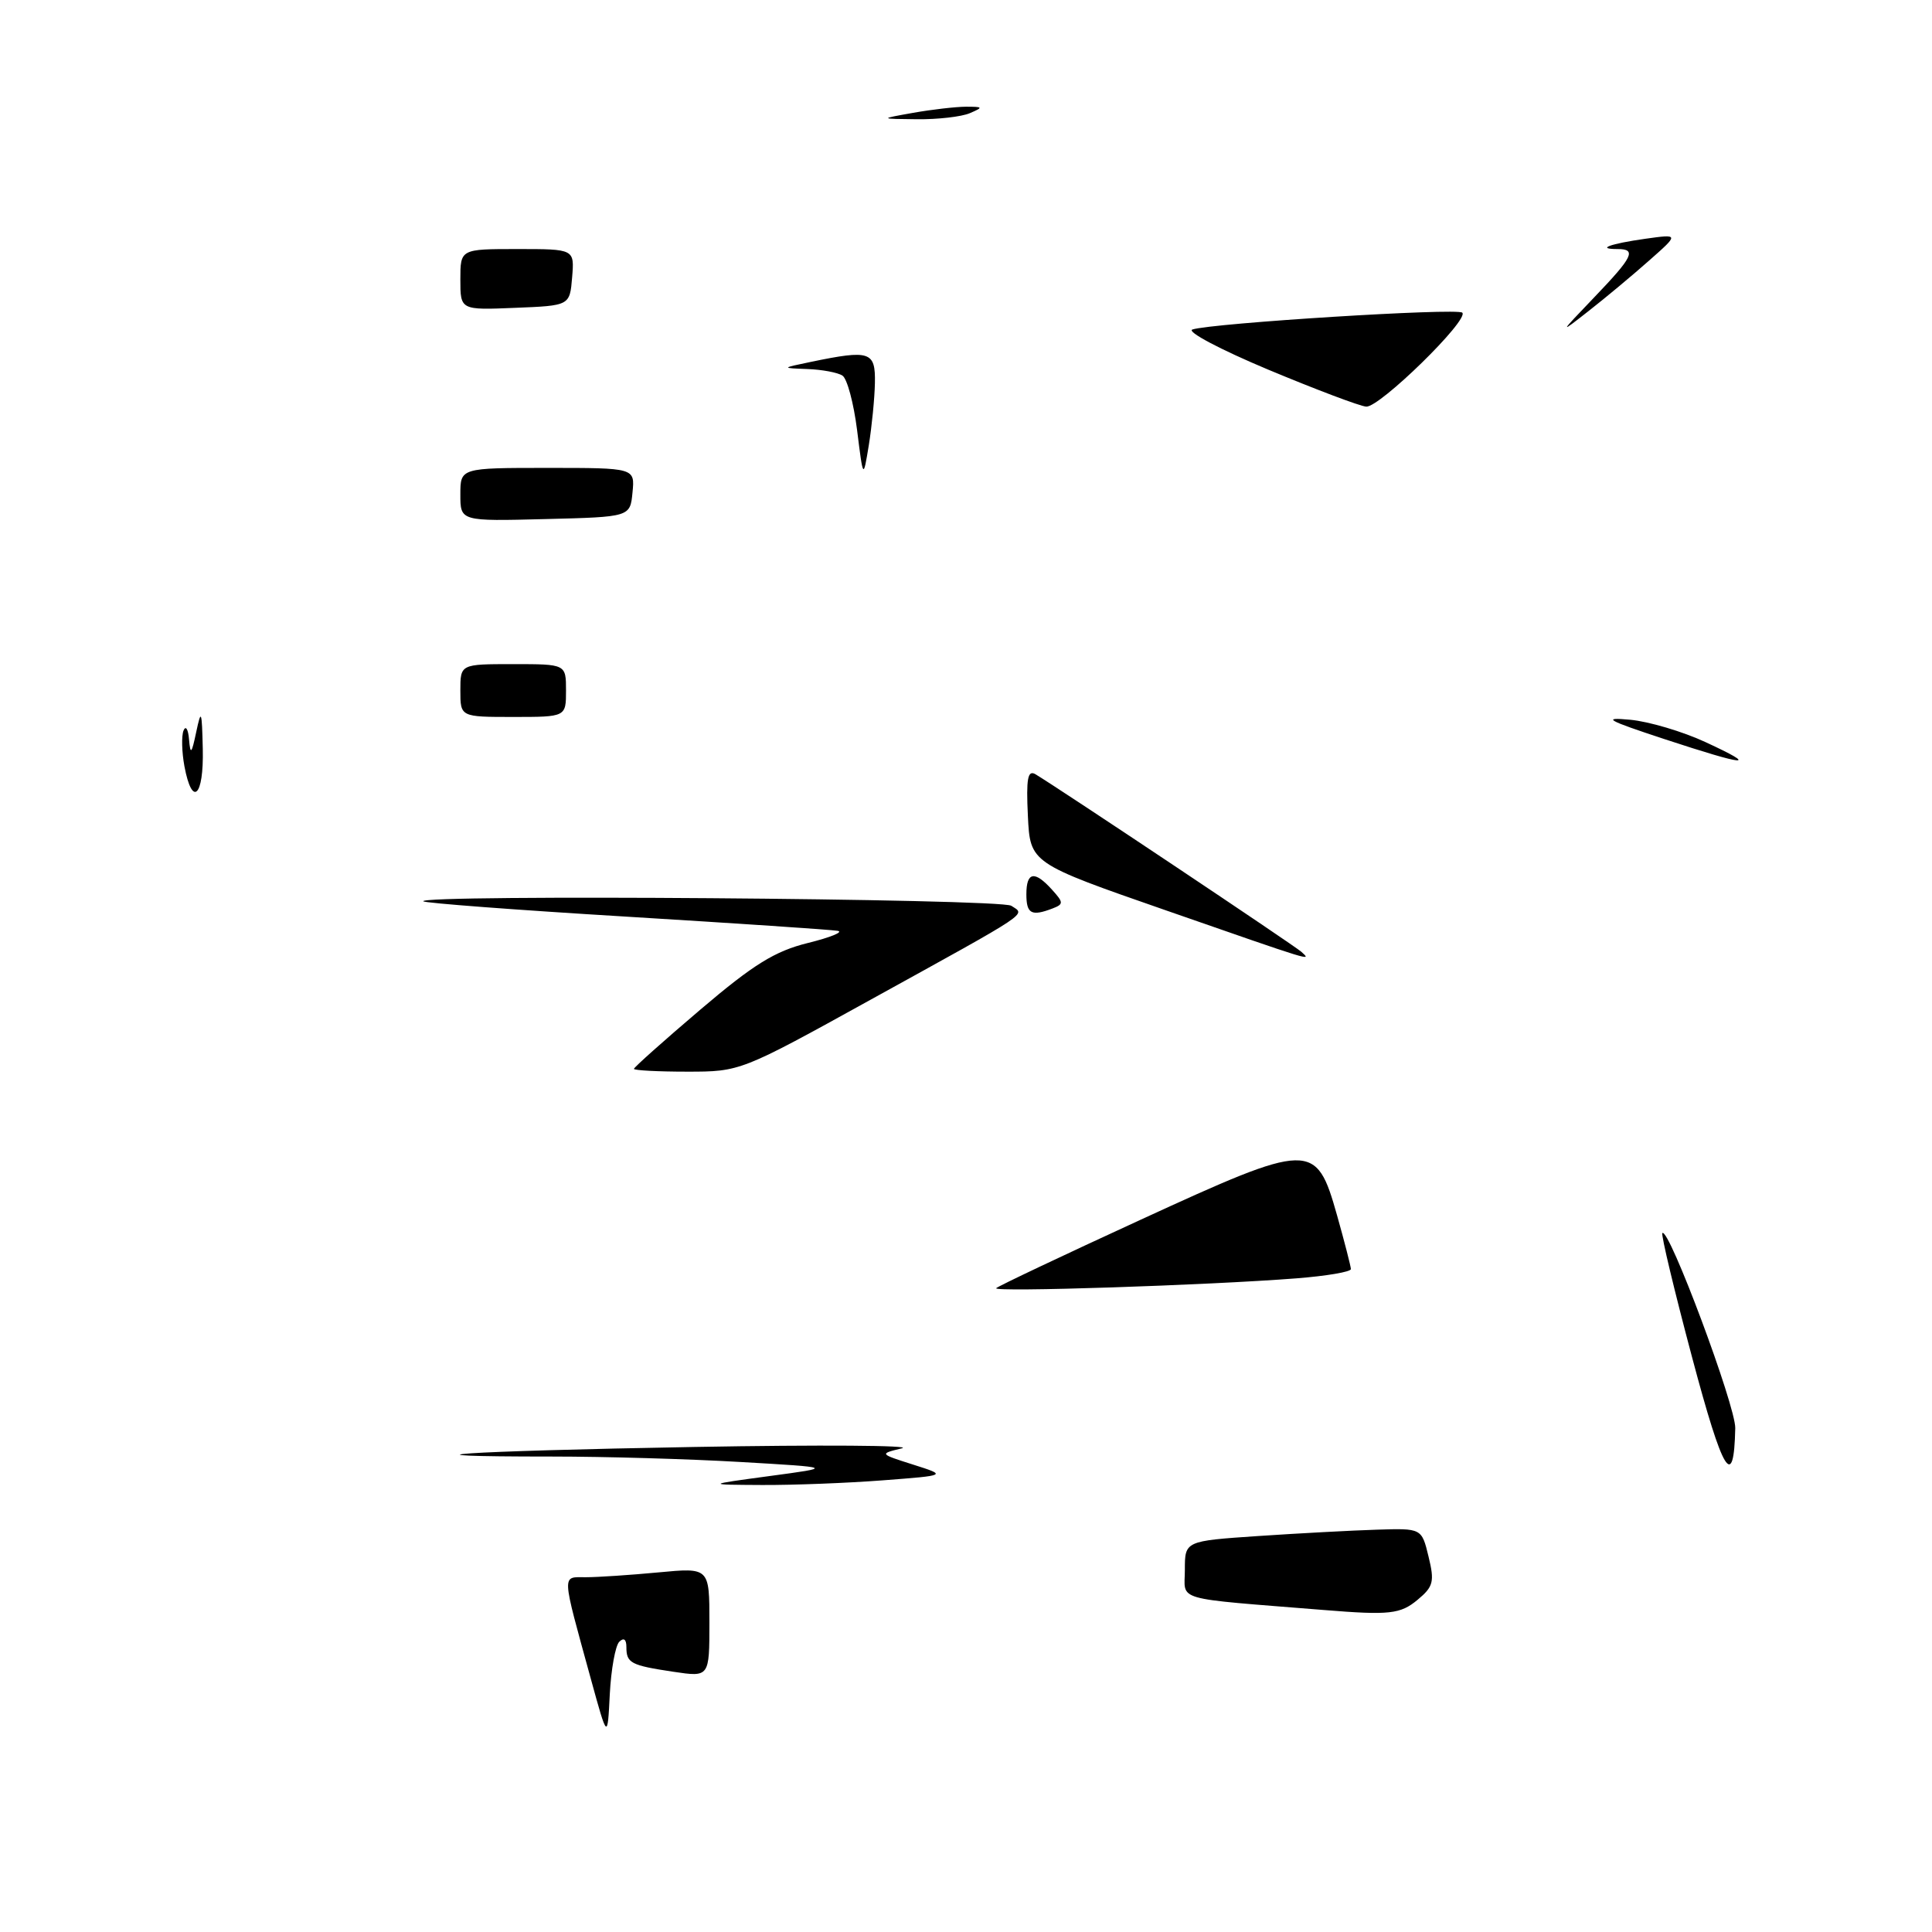 <?xml version="1.0" encoding="UTF-8" standalone="no"?>
<!DOCTYPE svg PUBLIC "-//W3C//DTD SVG 1.1//EN" "http://www.w3.org/Graphics/SVG/1.1/DTD/svg11.dtd" >
<svg xmlns="http://www.w3.org/2000/svg" xmlns:xlink="http://www.w3.org/1999/xlink" version="1.1" viewBox="0 0 256 256">
 <g >
 <path fill="currentColor"
d=" M 78.30 222.50 C 74.36 208.15 74.40 209.00 77.64 208.99 C 79.21 208.99 83.54 208.70 87.25 208.35 C 94.00 207.71 94.00 207.71 94.00 214.97 C 94.00 222.23 94.00 222.23 89.25 221.52 C 83.57 220.67 83.00 220.37 83.00 218.24 C 83.00 217.21 82.65 216.95 82.05 217.55 C 81.54 218.07 80.97 221.20 80.80 224.50 C 80.50 230.50 80.50 230.50 78.30 222.50 Z  M 175.50 213.34 C 155.15 211.70 157.00 212.23 157.00 208.01 C 157.00 204.19 157.00 204.19 166.75 203.53 C 172.11 203.17 179.17 202.79 182.44 202.69 C 188.38 202.50 188.38 202.50 189.29 206.26 C 190.10 209.58 189.93 210.24 187.85 211.97 C 185.57 213.88 184.12 214.04 175.50 213.34 Z  M 102.00 195.58 C 110.50 194.44 110.50 194.44 98.09 193.72 C 91.27 193.32 80.06 193.00 73.18 193.00 C 50.37 193.00 61.04 192.28 92.00 191.73 C 108.78 191.43 121.15 191.52 119.50 191.91 C 116.50 192.64 116.50 192.64 121.00 194.07 C 125.50 195.50 125.50 195.50 117.00 196.15 C 112.33 196.51 105.12 196.79 101.00 196.77 C 93.50 196.73 93.50 196.73 102.00 195.58 Z  M 224.21 179.85 C 221.85 170.99 220.08 163.59 220.27 163.39 C 221.12 162.55 229.99 186.30 229.93 189.24 C 229.75 197.64 228.32 195.30 224.21 179.85 Z  M 132.00 170.69 C 132.28 170.41 140.87 166.34 151.10 161.64 C 173.76 151.23 174.39 151.21 177.17 161.05 C 178.17 164.60 178.99 167.80 179.00 168.16 C 179.00 168.53 175.74 169.08 171.75 169.39 C 159.92 170.31 131.46 171.24 132.00 170.69 Z  M 84.00 141.63 C 84.00 141.43 87.96 137.90 92.80 133.78 C 99.85 127.78 102.68 126.03 107.05 124.95 C 110.05 124.21 111.83 123.48 111.00 123.34 C 110.17 123.19 97.58 122.35 83.01 121.46 C 68.44 120.58 56.33 119.66 56.09 119.43 C 55.15 118.49 132.56 119.07 134.00 120.02 C 135.89 121.26 136.97 120.54 115.30 132.50 C 98.15 141.98 98.08 142.00 91.05 142.00 C 87.17 142.00 84.00 141.83 84.00 141.63 Z  M 154.50 120.63 C 136.50 114.37 136.50 114.37 136.20 108.10 C 135.96 103.16 136.18 101.99 137.20 102.59 C 140.22 104.39 171.58 125.33 172.45 126.13 C 173.80 127.37 174.29 127.52 154.50 120.63 Z  M 136.00 118.50 C 136.00 115.52 137.08 115.32 139.39 117.88 C 140.94 119.59 140.95 119.81 139.46 120.38 C 136.67 121.45 136.00 121.08 136.00 118.50 Z  M 24.44 101.55 C 24.09 99.66 24.03 97.52 24.32 96.80 C 24.61 96.09 24.94 96.62 25.05 98.00 C 25.23 100.07 25.39 99.90 26.00 97.00 C 26.66 93.88 26.75 94.13 26.87 99.25 C 27.01 105.56 25.47 107.02 24.44 101.55 Z  M 220.50 97.92 C 212.91 95.42 212.20 95.02 216.00 95.37 C 218.47 95.60 222.97 96.93 226.00 98.34 C 233.22 101.68 231.54 101.55 220.50 97.92 Z  M 61.00 91.50 C 61.00 88.00 61.00 88.00 68.00 88.00 C 75.00 88.00 75.00 88.00 75.00 91.50 C 75.00 95.00 75.00 95.00 68.00 95.00 C 61.00 95.00 61.00 95.00 61.00 91.50 Z  M 61.00 65.53 C 61.00 62.00 61.00 62.00 72.56 62.00 C 84.13 62.00 84.13 62.00 83.81 65.25 C 83.50 68.50 83.50 68.50 72.25 68.78 C 61.00 69.07 61.00 69.07 61.00 65.53 Z  M 113.57 57.00 C 113.12 53.42 112.25 50.17 111.63 49.77 C 111.01 49.36 108.92 48.97 107.00 48.90 C 103.50 48.77 103.50 48.77 107.50 47.94 C 115.29 46.33 116.01 46.57 115.93 50.75 C 115.89 52.81 115.52 56.52 115.12 59.00 C 114.38 63.50 114.38 63.50 113.57 57.00 Z  M 168.00 48.96 C 161.68 46.31 157.18 43.93 158.00 43.66 C 160.62 42.81 193.12 40.78 193.76 41.43 C 194.70 42.37 182.79 54.02 181.03 53.88 C 180.19 53.82 174.32 51.60 168.00 48.96 Z  M 211.25 39.39 C 216.40 34.02 216.89 33.00 214.33 33.00 C 211.44 33.00 213.33 32.30 218.00 31.64 C 222.50 31.01 222.50 31.01 218.50 34.54 C 216.30 36.49 212.70 39.49 210.50 41.21 C 206.56 44.30 206.57 44.28 211.25 39.39 Z  M 61.00 37.04 C 61.00 33.00 61.00 33.00 68.56 33.00 C 76.12 33.00 76.12 33.00 75.81 36.75 C 75.50 40.50 75.50 40.50 68.25 40.79 C 61.00 41.09 61.00 41.09 61.00 37.04 Z  M 121.00 14.95 C 123.47 14.51 126.62 14.15 128.00 14.14 C 130.28 14.14 130.32 14.22 128.50 15.00 C 127.40 15.47 124.25 15.83 121.50 15.80 C 116.50 15.75 116.50 15.75 121.00 14.95 Z "/>
</g>
</svg>